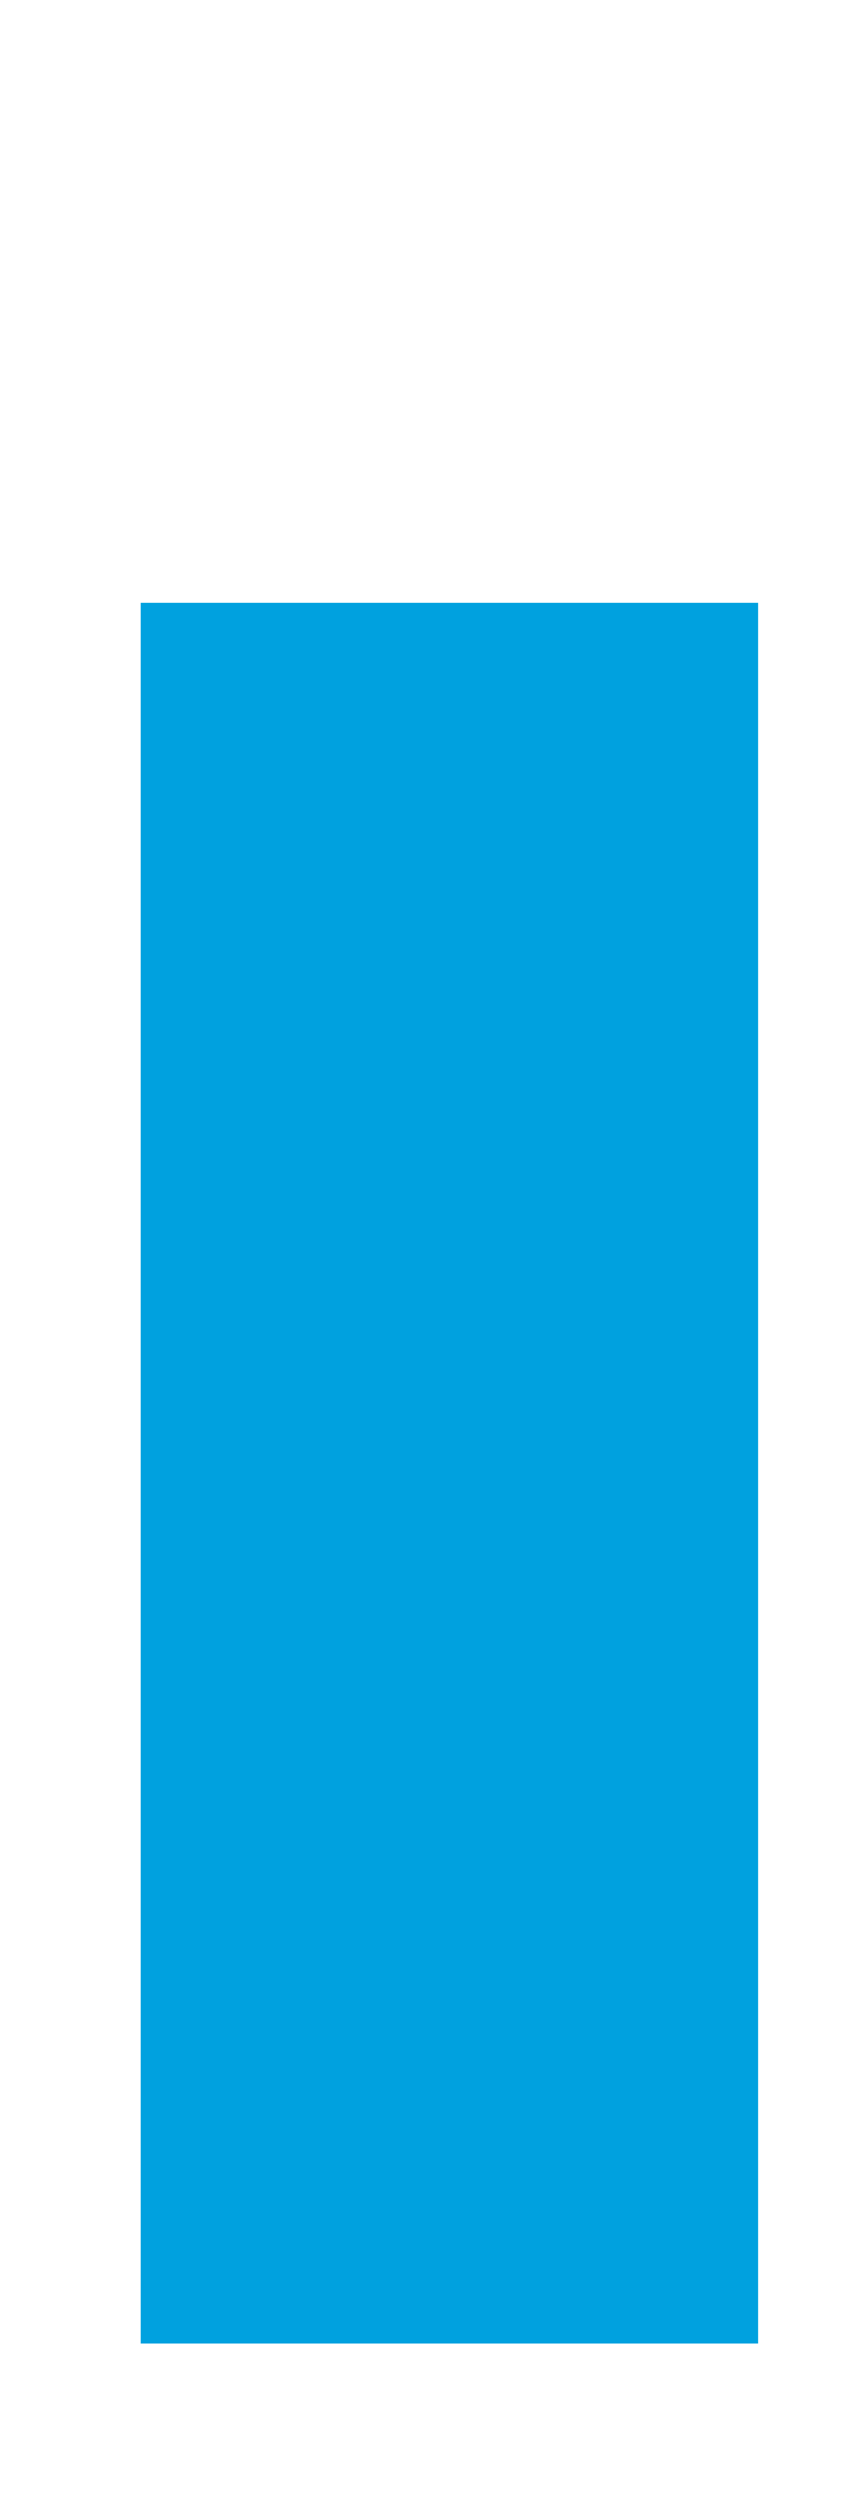 <?xml version="1.0" encoding="utf-8"?>
<!-- Generator: Adobe Illustrator 16.0.0, SVG Export Plug-In . SVG Version: 6.00 Build 0)  -->
<!DOCTYPE svg PUBLIC "-//W3C//DTD SVG 1.1//EN" "http://www.w3.org/Graphics/SVG/1.1/DTD/svg11.dtd">
<svg version="1.1" id="Layer_1" xmlns="http://www.w3.org/2000/svg" xmlns:xlink="http://www.w3.org/1999/xlink" x="0px" y="0px"
	 width="10.167px" height="30px" viewBox="0 0 10.167 30" enable-background="new 0 0 10.167 30" xml:space="preserve">
<g>
	<g>
		<rect x="1.689" y="7.234" fill="#00A1DF" width="7.411" height="20.889"/>
	</g>
</g>
</svg>
